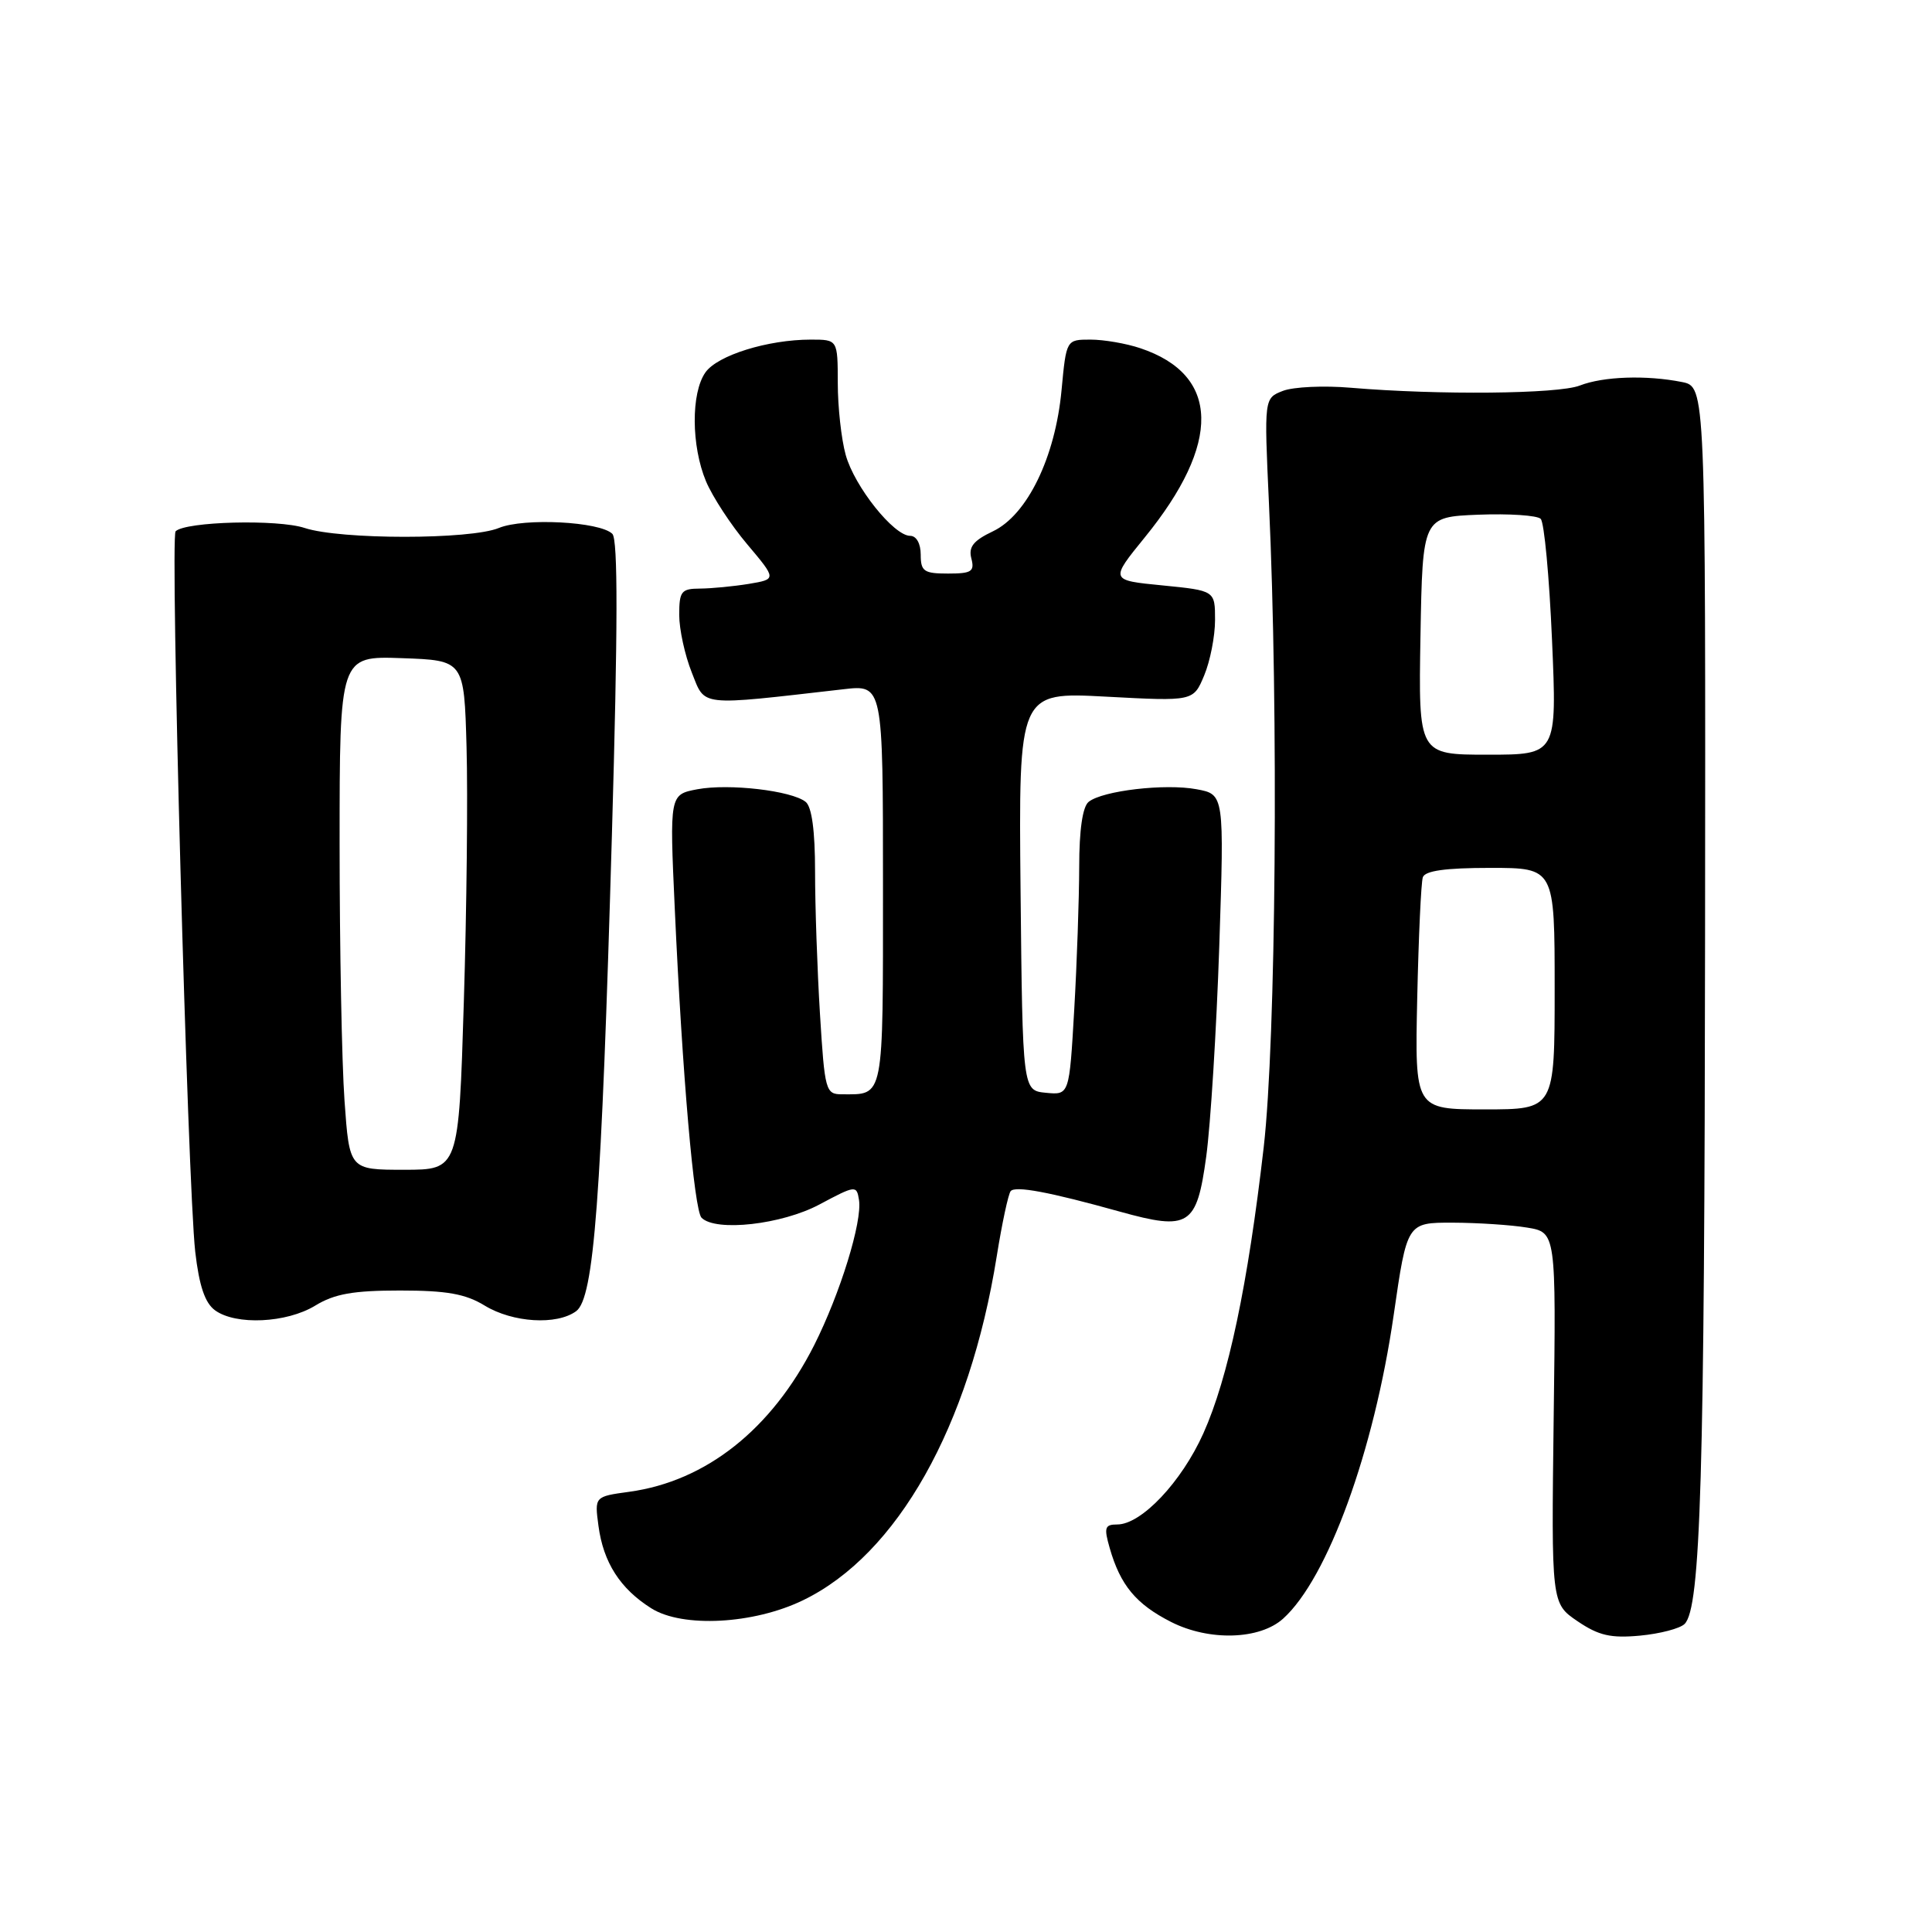<?xml version="1.0" encoding="UTF-8" standalone="no"?>
<!DOCTYPE svg PUBLIC "-//W3C//DTD SVG 1.1//EN" "http://www.w3.org/Graphics/SVG/1.1/DTD/svg11.dtd" >
<svg xmlns="http://www.w3.org/2000/svg" xmlns:xlink="http://www.w3.org/1999/xlink" version="1.1" viewBox="0 0 256 256">
 <g >
 <path fill="currentColor"
d=" M 170.03 214.47 C 175.93 209.14 182.06 192.29 184.67 174.25 C 186.44 162.00 186.44 162.00 192.47 162.01 C 195.79 162.02 200.23 162.31 202.34 162.66 C 206.19 163.29 206.19 163.29 205.87 187.88 C 205.56 212.46 205.56 212.46 209.03 214.82 C 211.83 216.72 213.43 217.09 217.31 216.73 C 219.95 216.48 222.61 215.79 223.22 215.18 C 225.35 213.05 225.86 195.82 225.93 123.87 C 226.00 51.25 226.00 51.25 222.87 50.62 C 218.14 49.68 212.45 49.87 209.32 51.09 C 206.43 52.21 190.63 52.36 179.00 51.38 C 175.43 51.07 171.38 51.26 170.00 51.79 C 167.50 52.76 167.50 52.76 168.14 66.63 C 169.43 94.39 169.07 137.85 167.45 152.00 C 165.35 170.23 162.75 182.58 159.45 189.93 C 156.56 196.37 151.24 202.00 148.04 202.00 C 146.39 202.00 146.26 202.41 147.04 205.12 C 148.45 210.05 150.53 212.56 155.18 214.92 C 160.23 217.48 166.93 217.28 170.03 214.47 Z  M 106.41 212.04 C 118.91 205.99 128.46 189.03 132.07 166.48 C 132.77 162.09 133.61 158.20 133.92 157.83 C 134.54 157.10 139.04 157.94 148.36 160.54 C 157.57 163.10 158.57 162.47 159.83 153.26 C 160.41 148.99 161.19 136.45 161.56 125.38 C 162.22 105.26 162.22 105.26 158.56 104.58 C 154.40 103.80 146.11 104.76 144.25 106.25 C 143.45 106.89 143.00 109.97 143.00 114.87 C 142.99 119.07 142.70 127.59 142.34 133.80 C 141.69 145.10 141.69 145.10 138.59 144.80 C 135.50 144.50 135.50 144.50 135.23 118.10 C 134.97 91.69 134.97 91.69 146.55 92.31 C 158.13 92.93 158.13 92.93 159.56 89.50 C 160.35 87.61 161.00 84.31 161.00 82.16 C 161.00 78.26 161.00 78.26 154.04 77.57 C 147.07 76.89 147.07 76.89 151.67 71.23 C 161.87 58.71 161.67 49.68 151.10 46.14 C 149.23 45.51 146.26 45.00 144.50 45.00 C 141.29 45.00 141.29 45.00 140.66 51.70 C 139.83 60.60 136.11 68.24 131.57 70.40 C 128.98 71.63 128.31 72.47 128.71 74.00 C 129.16 75.73 128.74 76.00 125.62 76.00 C 122.43 76.00 122.00 75.71 122.00 73.50 C 122.00 72.03 121.43 71.00 120.60 71.00 C 118.43 71.00 113.22 64.47 112.06 60.28 C 111.48 58.20 111.01 53.91 111.01 50.75 C 111.00 45.00 111.00 45.00 107.44 45.00 C 101.74 45.00 95.06 47.08 93.47 49.35 C 91.55 52.08 91.59 59.09 93.55 63.78 C 94.41 65.82 96.86 69.58 99.01 72.12 C 102.91 76.75 102.91 76.75 99.21 77.37 C 97.17 77.70 94.26 77.98 92.75 77.99 C 90.28 78.00 90.00 78.35 90.00 81.48 C 90.00 83.39 90.75 86.82 91.66 89.10 C 93.49 93.67 92.34 93.55 111.75 91.33 C 117.00 90.72 117.00 90.72 117.00 117.26 C 117.00 145.98 117.19 145.00 111.57 145.00 C 109.40 145.00 109.28 144.56 108.65 134.34 C 108.29 128.48 108.00 119.99 108.00 115.47 C 108.00 110.09 107.57 106.90 106.75 106.25 C 104.88 104.76 96.60 103.80 92.41 104.58 C 88.72 105.28 88.72 105.28 89.41 120.39 C 90.41 142.43 91.97 160.37 92.96 161.36 C 94.85 163.25 103.60 162.26 108.58 159.60 C 113.36 157.05 113.51 157.03 113.82 158.99 C 114.28 161.86 111.33 171.39 107.89 178.23 C 102.25 189.38 93.57 196.27 83.38 197.67 C 78.78 198.30 78.78 198.30 79.30 202.19 C 79.95 207.04 82.17 210.51 86.30 213.11 C 90.44 215.72 99.86 215.22 106.41 212.04 Z  M 41.77 173.00 C 44.32 171.44 46.81 171.00 53.00 171.00 C 59.19 171.00 61.68 171.44 64.23 173.00 C 67.94 175.26 73.77 175.62 76.34 173.74 C 78.71 172.01 79.69 158.96 81.08 110.65 C 81.87 83.16 81.89 71.49 81.14 70.74 C 79.51 69.11 69.41 68.59 66.10 69.96 C 62.33 71.52 45.11 71.52 40.37 69.96 C 36.81 68.78 24.57 69.10 23.27 70.40 C 22.52 71.14 24.86 156.91 25.87 165.87 C 26.39 170.37 27.15 172.64 28.49 173.62 C 31.24 175.63 37.97 175.32 41.77 173.00 Z  M 187.79 132.25 C 187.97 124.14 188.30 116.94 188.53 116.25 C 188.81 115.38 191.53 115.00 197.47 115.00 C 206.00 115.00 206.00 115.00 206.00 131.00 C 206.00 147.00 206.00 147.00 196.74 147.00 C 187.47 147.00 187.47 147.00 187.79 132.25 Z  M 188.22 84.25 C 188.50 68.50 188.50 68.50 195.90 68.20 C 199.97 68.04 203.69 68.29 204.15 68.75 C 204.62 69.22 205.29 76.44 205.65 84.80 C 206.31 100.00 206.31 100.00 197.13 100.00 C 187.95 100.00 187.95 100.00 188.22 84.25 Z  M 45.65 145.85 C 45.29 140.81 45.00 125.49 45.00 111.81 C 45.00 86.92 45.00 86.92 53.25 87.21 C 61.50 87.50 61.50 87.50 61.82 99.00 C 62.00 105.33 61.84 120.51 61.46 132.75 C 60.78 155.00 60.78 155.00 53.54 155.00 C 46.30 155.00 46.30 155.00 45.65 145.85 Z "/>
</g>
</svg>